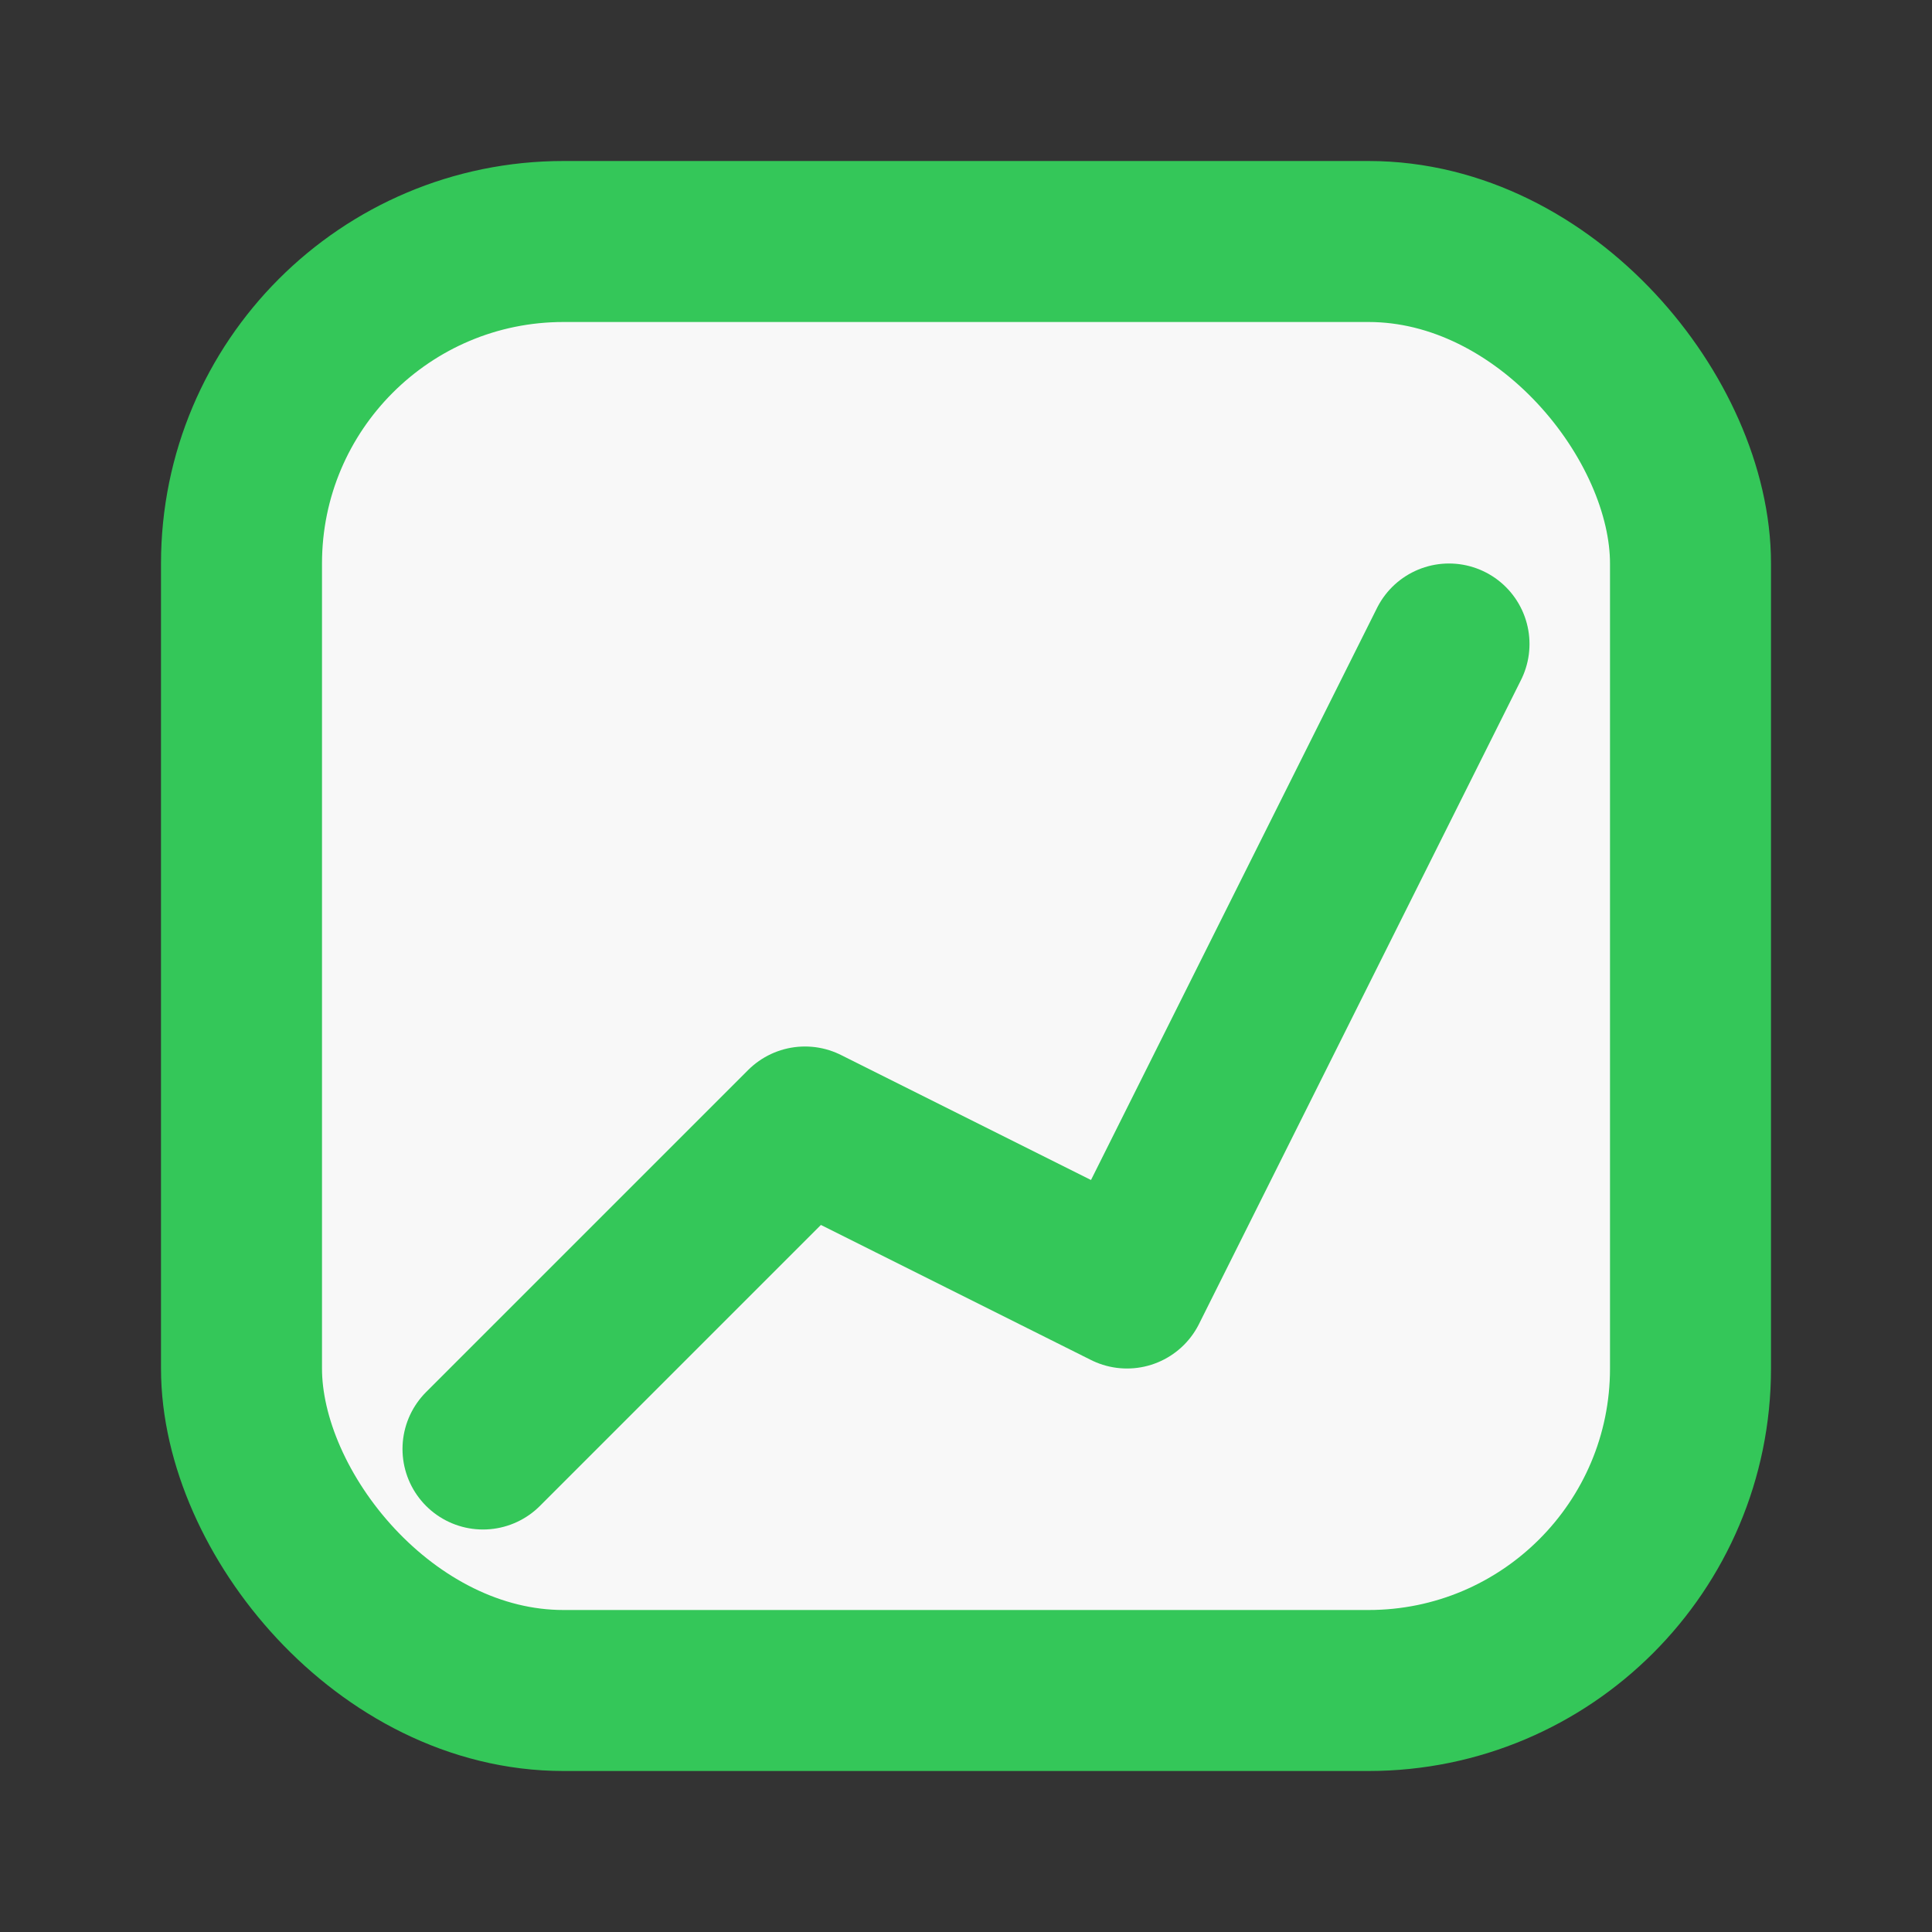 <svg width="96" height="96" viewBox="0 0 96 96" fill="none" xmlns="http://www.w3.org/2000/svg">
  <rect x="0" y="0" width="96" height="96" fill="#333333" stroke="none"/>
  <rect x="12" y="12" width="72" height="72" rx="16" fill="#F8F8F8" stroke="#34C759" stroke-width="8"/>
  <polyline points="24,72 40,56 56,64 72,32" fill="none" stroke="#34C759" stroke-width="8" stroke-linecap="round" stroke-linejoin="round"/>
</svg>

